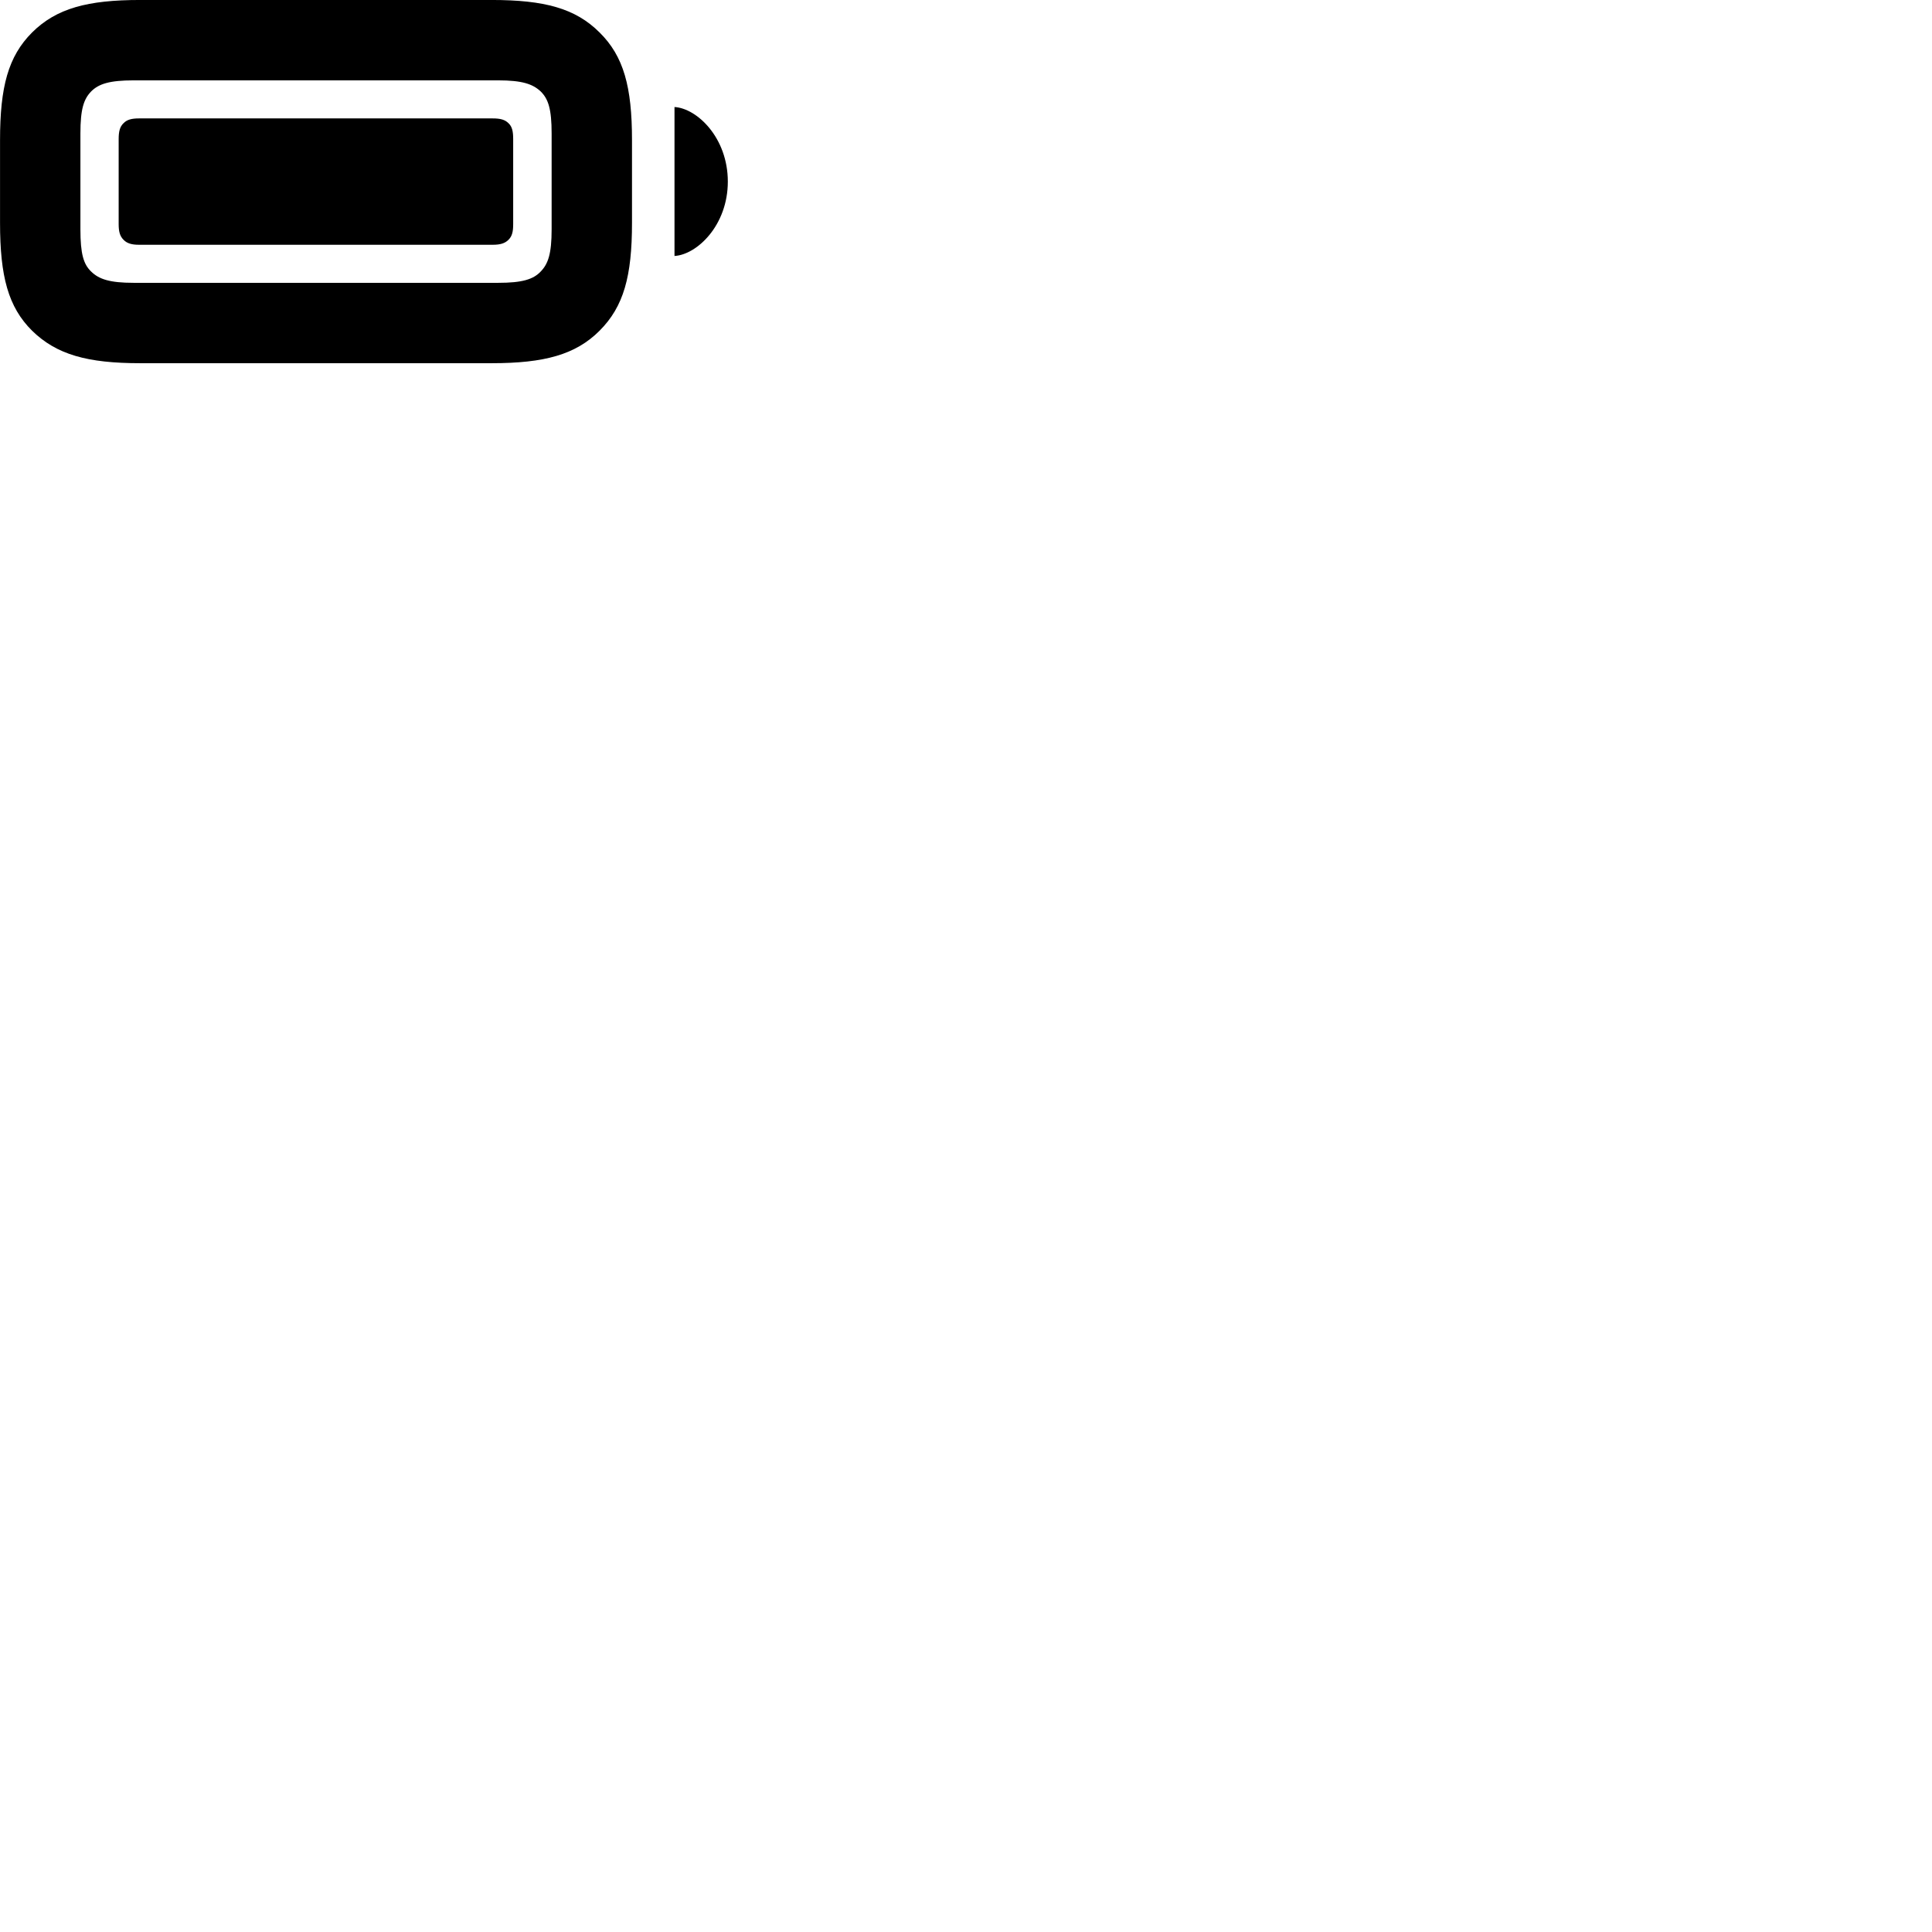 
        <svg xmlns="http://www.w3.org/2000/svg" viewBox="0 0 100 100">
            <path d="M7.252 18.799H25.452C28.172 18.799 29.792 18.359 31.032 17.119C32.282 15.869 32.712 14.299 32.712 11.539V7.249C32.712 4.499 32.282 2.909 31.032 1.679C29.782 0.429 28.172 -0.001 25.452 -0.001H7.252C4.532 -0.001 2.922 0.429 1.662 1.679C0.422 2.919 0.002 4.499 0.002 7.249V11.539C0.002 14.299 0.422 15.889 1.662 17.119C2.932 18.359 4.532 18.799 7.252 18.799ZM6.922 14.639C5.672 14.639 5.122 14.449 4.722 14.059C4.322 13.679 4.162 13.139 4.162 11.869V6.909C4.162 5.649 4.332 5.129 4.722 4.729C5.112 4.339 5.672 4.159 6.922 4.159H25.782C27.032 4.159 27.572 4.349 27.982 4.729C28.382 5.119 28.552 5.649 28.552 6.909V11.869C28.552 13.139 28.372 13.659 27.982 14.059C27.602 14.459 27.032 14.639 25.782 14.639ZM34.912 13.249C36.082 13.179 37.672 11.659 37.672 9.399C37.672 7.129 36.082 5.609 34.912 5.539ZM7.192 12.669H25.502C25.892 12.669 26.132 12.599 26.322 12.409C26.512 12.219 26.562 11.979 26.562 11.599V7.199C26.562 6.809 26.512 6.559 26.322 6.379C26.132 6.189 25.892 6.129 25.502 6.129H7.192C6.822 6.129 6.572 6.189 6.392 6.379C6.202 6.559 6.142 6.809 6.142 7.199V11.599C6.142 11.979 6.202 12.219 6.392 12.409C6.572 12.599 6.822 12.669 7.192 12.669Z" />
        </svg>
    